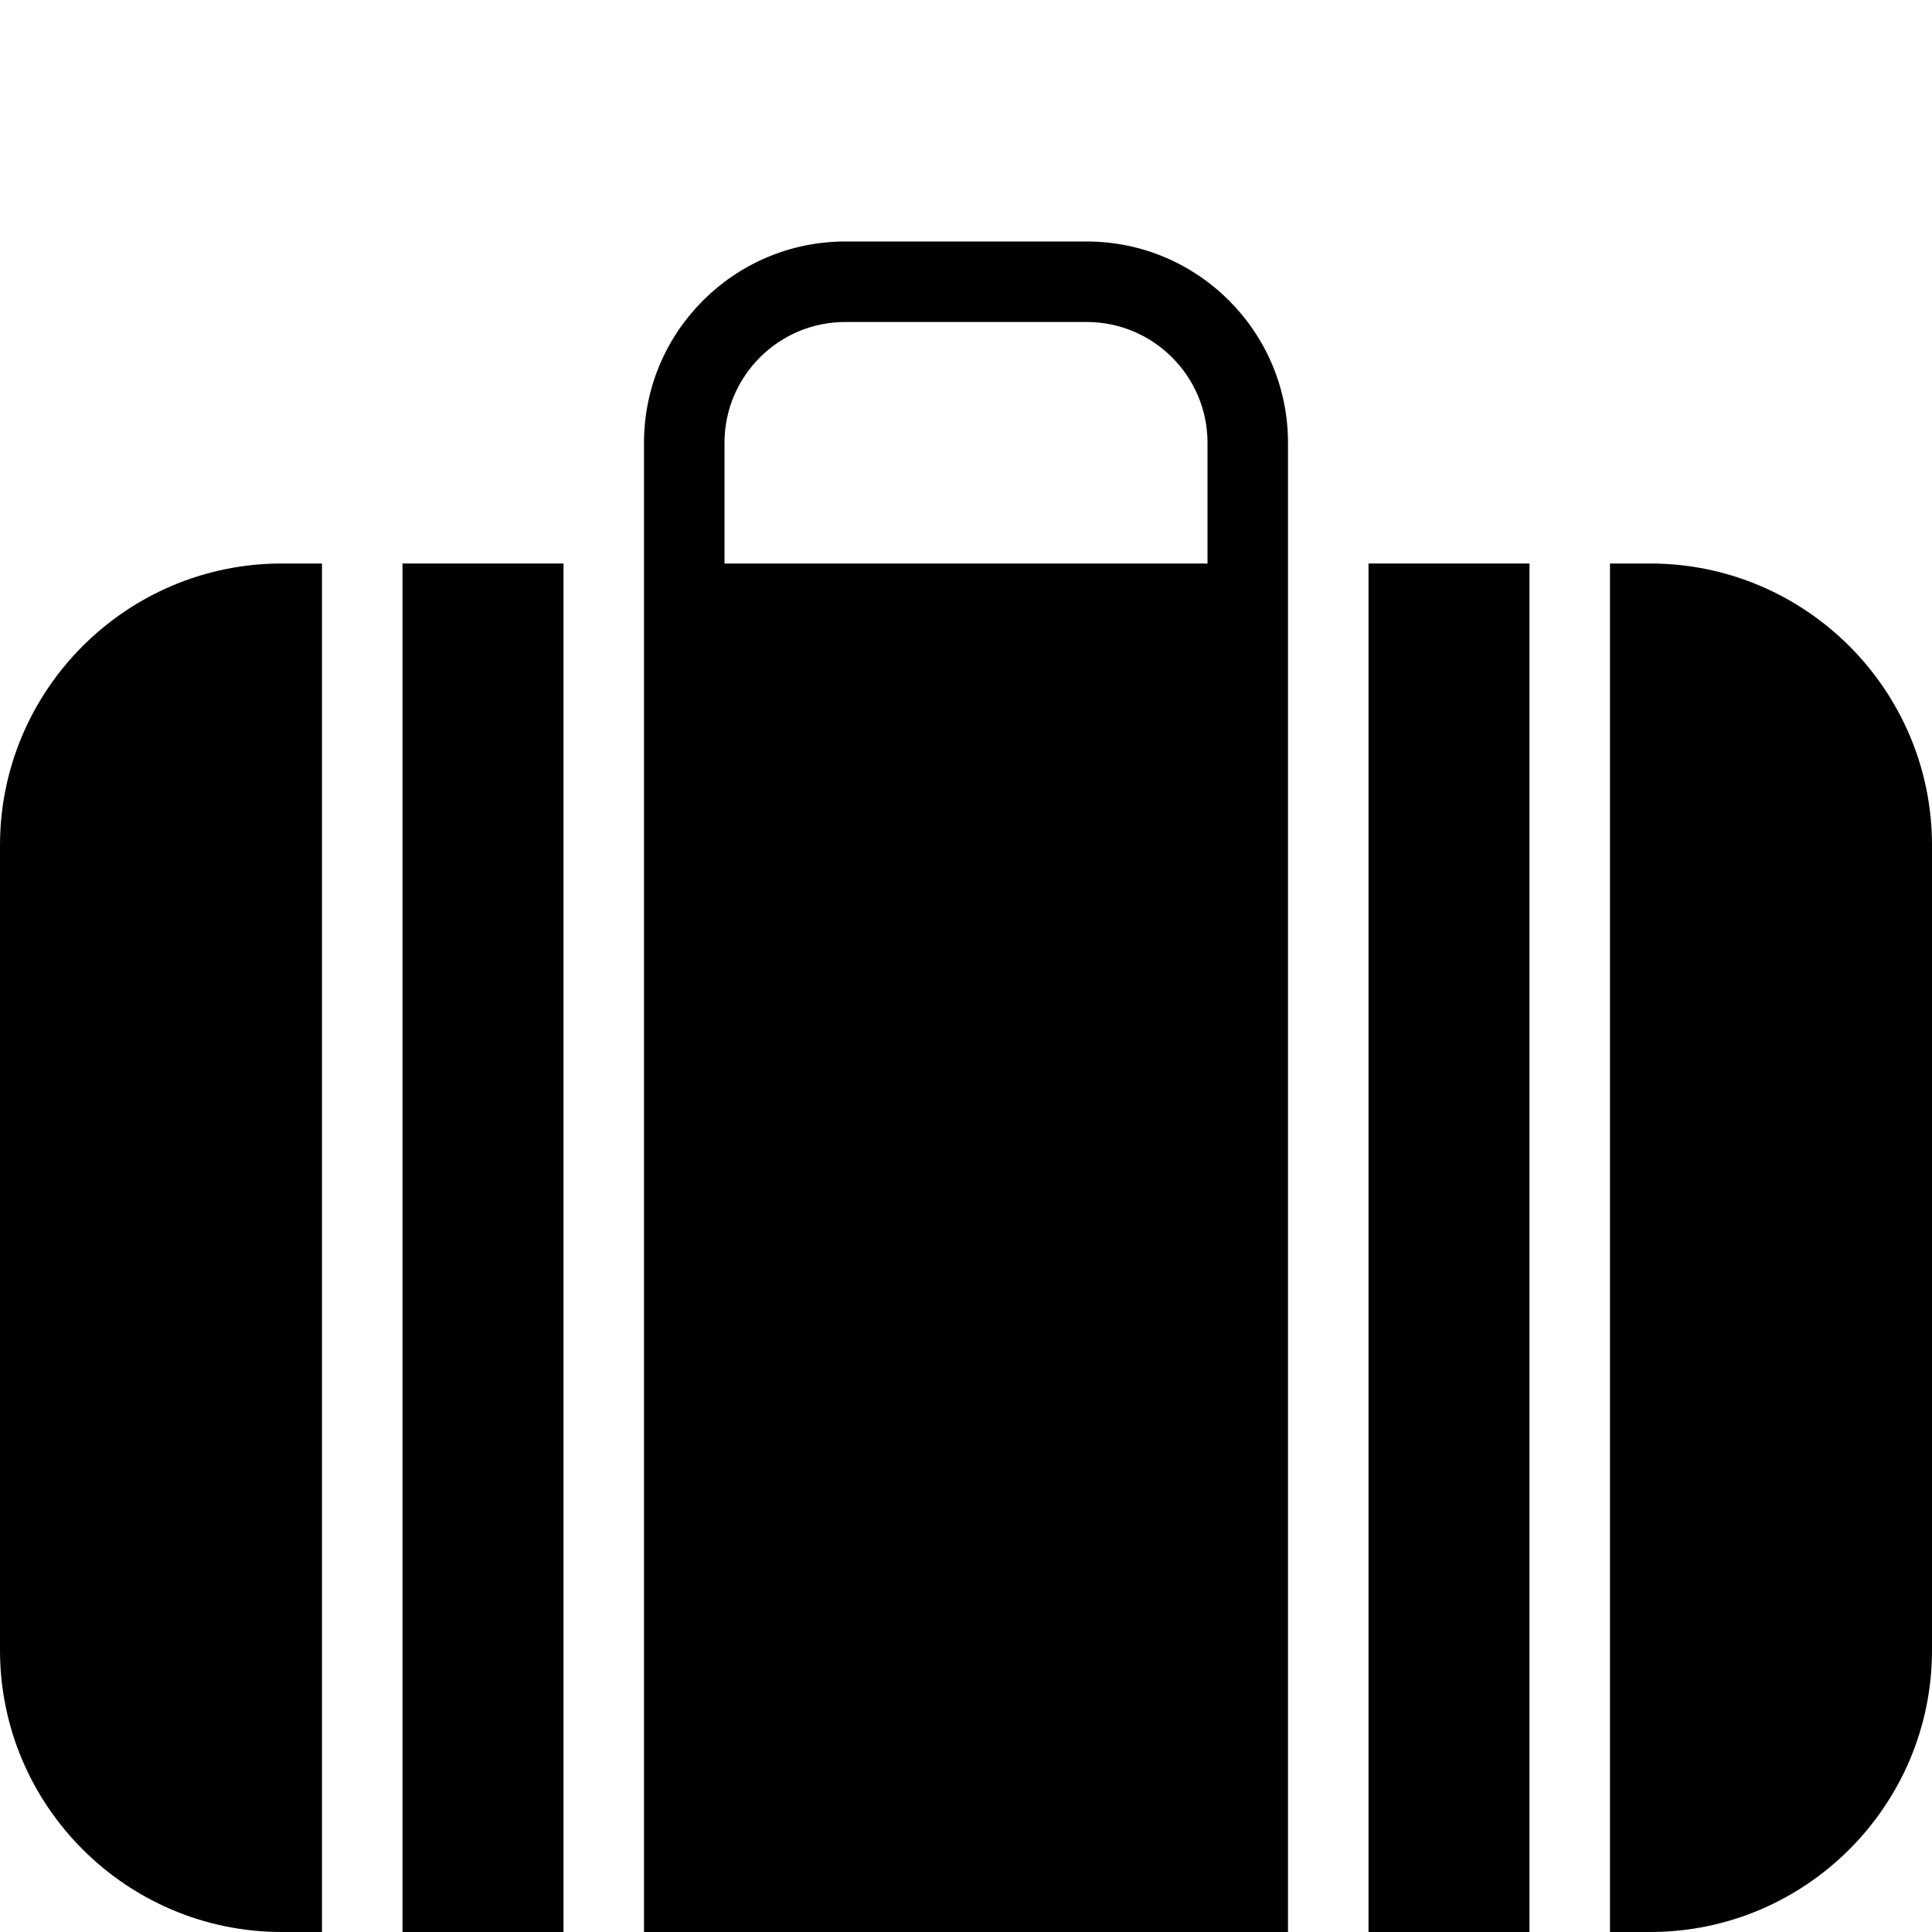<?xml version="1.0" encoding="utf-8"?>
<!-- Generator: Adobe Illustrator 17.0.0, SVG Export Plug-In . SVG Version: 6.00 Build 0)  -->
<!DOCTYPE svg PUBLIC "-//W3C//DTD SVG 1.1//EN" "http://www.w3.org/Graphics/SVG/1.1/DTD/svg11.dtd">
<svg version="1.1" xmlns="http://www.w3.org/2000/svg" xmlns:xlink="http://www.w3.org/1999/xlink" x="0px" y="0px" width="48px"
	 height="48px" viewBox="0 0 48 48" enable-background="new 0 0 48 48" xml:space="preserve">
<g id="Layer_3">
	<g>
		<path fill="#010101" d="M41,14h-1v34h1c3.859,0,7-3.141,7-7V21C48,17.141,44.859,14,41,14z"/>
		<rect x="34" y="14" fill="#010101" width="4" height="34"/>
		<rect x="10" y="14" fill="#010101" width="4" height="34"/>
		<path fill="#010101" d="M27,6h-6c-2.757,0-5,2.243-5,5v3v1v33h16V15v-1v-3C32,8.243,29.757,6,27,6z M30,14H18v-3
			c0-1.654,1.346-3,3-3h6c1.654,0,3,1.346,3,3V14z"/>
		<path fill="#010101" d="M0,21v20c0,3.859,3.141,7,7,7h1V14H7C3.141,14,0,17.141,0,21z"/>
	</g>
</g>
<g id="nyt_x5F_exporter_x5F_info" display="none">
</g>
</svg>
